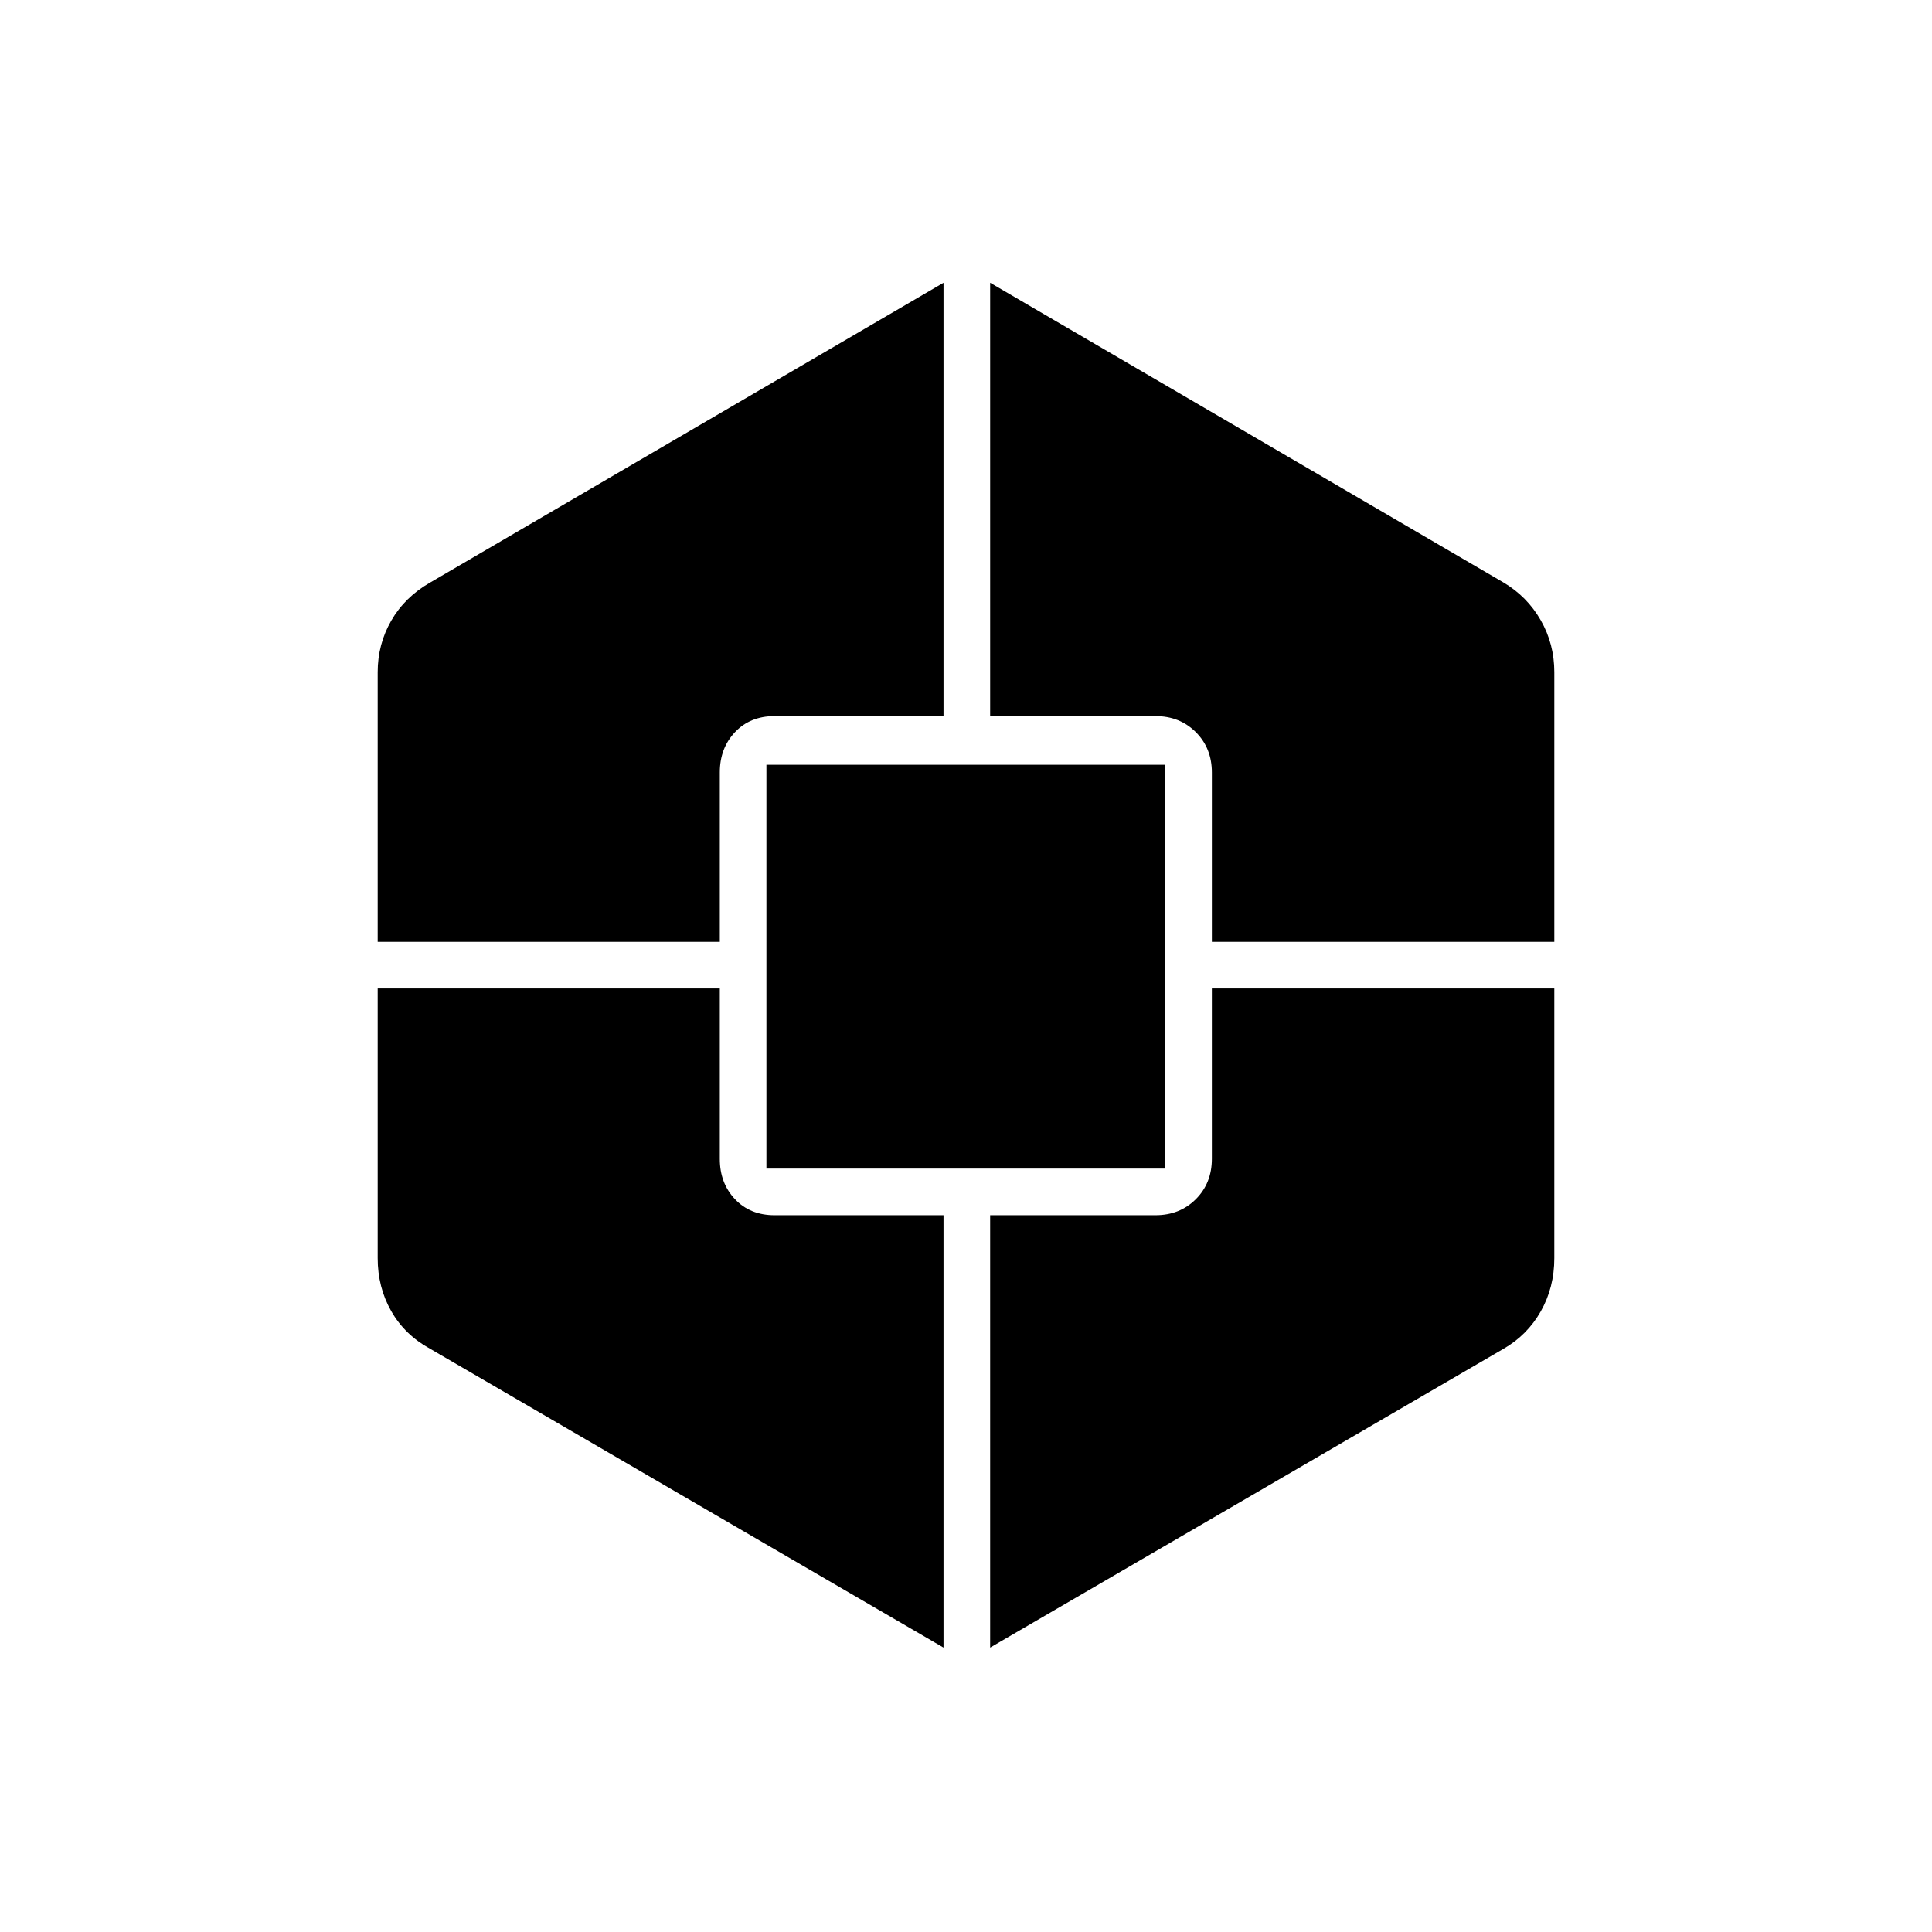 <svg xmlns="http://www.w3.org/2000/svg" height="40" viewBox="0 -960 960 960" width="40"><path d="m468.83-141.33-255.16-148.5q-12.5-6.84-19.25-18.65-6.75-11.82-6.75-26.35v-134h170v84.66q0 12.07 7.55 20.04 7.55 7.96 19.61 7.96h84v214.84ZM187.67-492v-134q0-13.91 6.75-25.62t19.25-18.88l255.16-149v215.33h-84q-12.06 0-19.61 7.97-7.55 7.97-7.55 20.03V-492h-170Zm193.16 112.67V-580H579v200.67H380.83Zm111.17 238v-214.84h82.17q12.06 0 20.03-7.96 7.97-7.97 7.97-20.04v-84.66h170.16v134q0 14.59-6.74 26.46-6.74 11.86-18.58 18.63L492-141.33ZM602.17-492v-84.17q0-12.06-7.97-20.03-7.97-7.97-20.03-7.97H492V-819.5l255.01 148.9q11.82 6.99 18.57 18.78 6.75 11.8 6.75 25.82v134H602.17Z"/></svg>